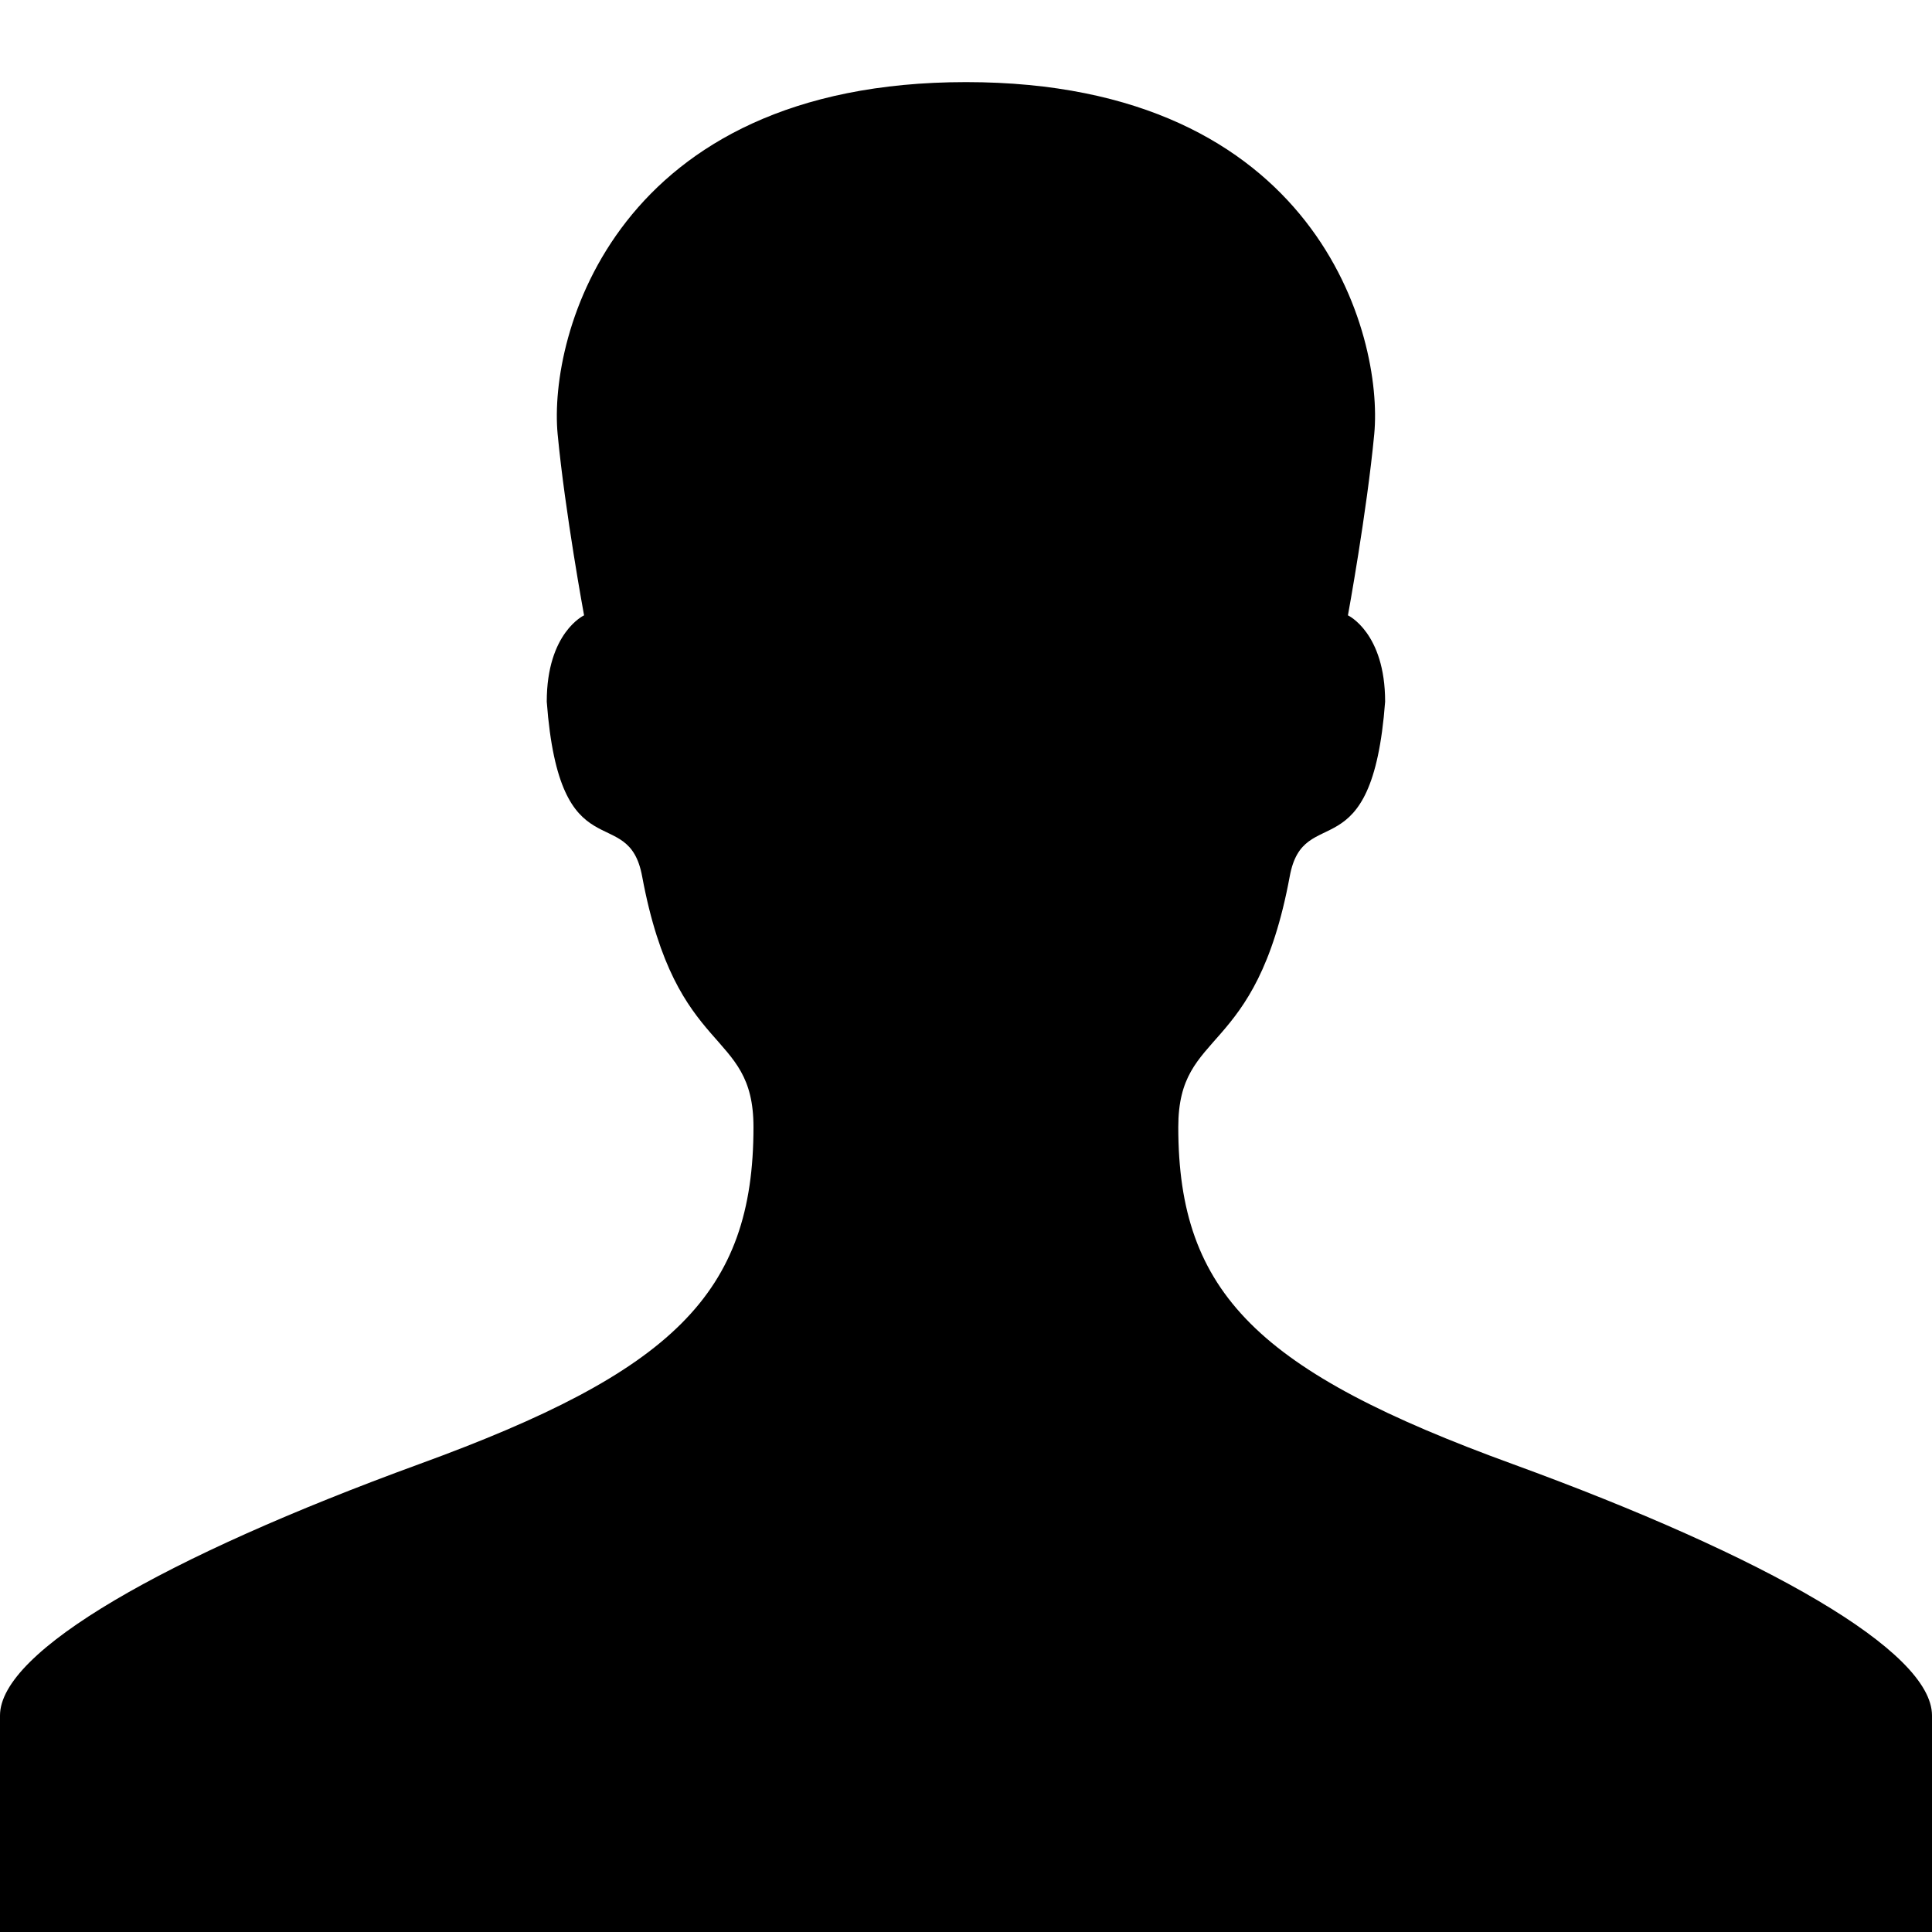 <?xml version="1.0" encoding="iso-8859-1"?>
<!-- Generator: Adobe Illustrator 15.0.0, SVG Export Plug-In . SVG Version: 6.00 Build 0)  -->
<!DOCTYPE svg PUBLIC "-//W3C//DTD SVG 1.1//EN" "http://www.w3.org/Graphics/SVG/1.1/DTD/svg11.dtd">
<svg version="1.1" id="Layer_1" xmlns="http://www.w3.org/2000/svg" xmlns:xlink="http://www.w3.org/1999/xlink" x="0px" y="0px"
	 width="16px" height="16px" viewBox="0 0 16 16" style="enable-background:new 0 0 16 16;" xml:space="preserve">
<path d="M12.528,12.125c-2.099-0.764-2.77-1.41-2.77-2.791c0-0.828,0.642-0.559,0.923-2.076c0.115-0.629,0.682-0.01,0.79-1.447
	c0-0.572-0.308-0.715-0.308-0.715s0.156-0.85,0.218-1.502C11.457,2.781,10.913,0.68,8,0.68c-2.911,0-3.458,2.102-3.382,2.914
	C4.68,4.246,4.837,5.096,4.837,5.096S4.528,5.238,4.528,5.811c0.107,1.438,0.674,0.818,0.79,1.447C5.6,8.775,6.24,8.506,6.24,9.334
	c0,1.381-0.67,2.027-2.768,2.791C1.368,12.893,0,13.674,0,14.207V16h8h8v-1.793C16,13.674,14.633,12.893,12.528,12.125z"/>
</svg>
